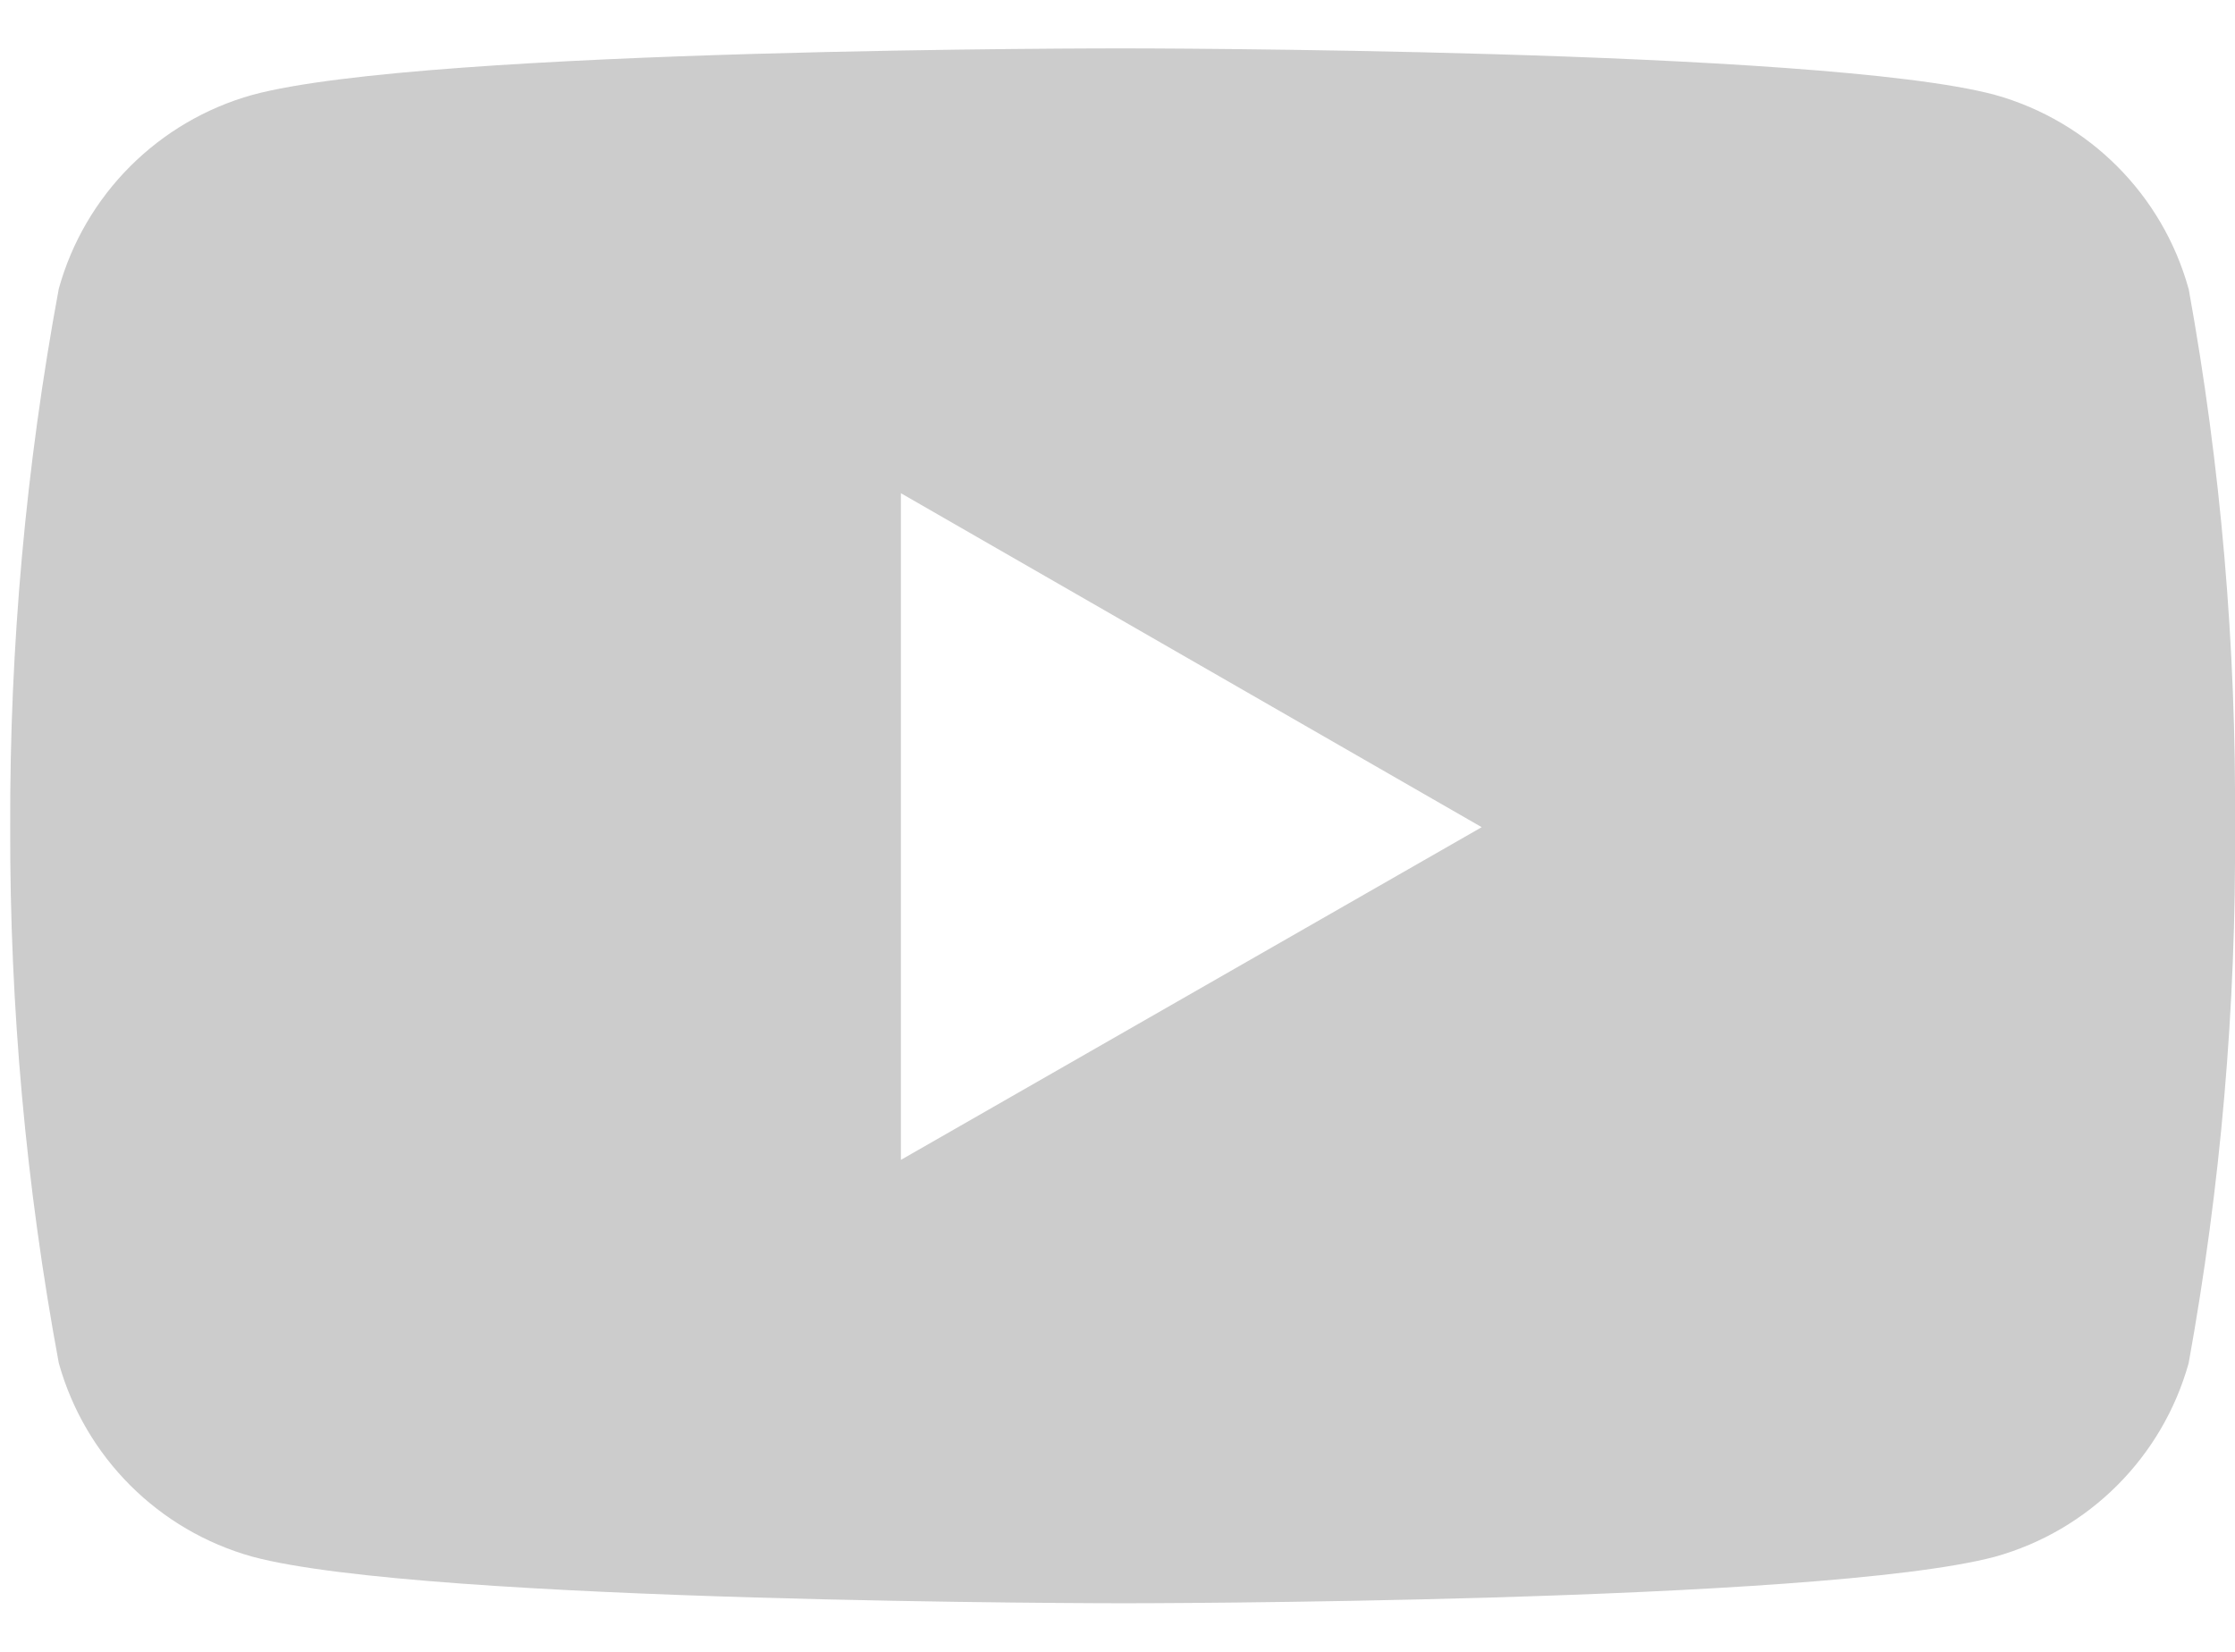 <?xml version="1.0" encoding="UTF-8" standalone="no"?>
<svg width="23px" height="17px" viewBox="0 0 23 17" version="1.1" xmlns="http://www.w3.org/2000/svg" xmlns:xlink="http://www.w3.org/1999/xlink">
    <!-- Generator: Sketch 43.1 (39012) - http://www.bohemiancoding.com/sketch -->
    <title>Icon_simple-youtube</title>
    <desc>Created with Sketch.</desc>
    <defs></defs>
    <g id="Page-1" stroke="none" stroke-width="1" fill="none" fill-rule="evenodd">
        <g id="Visengine_Landing_1---1-–-6" transform="translate(-1177, -382)" fill-rule="nonzero" fill="#CCCCCC">
            <g id="Visengine_Landing_1_-_1_6" transform="translate(-186, 0)">
                <path d="M1385.522,384.971 C1385.253,384.003 1384.497,383.246 1383.529,382.976 C1381.745,382.498 1374.563,382.498 1374.563,382.498 C1374.563,382.498 1367.399,382.49 1365.599,382.976 C1364.631,383.246 1363.874,384.003 1363.605,384.971 C1363.266,386.798 1363.099,388.652 1363.105,390.51 C1363.1,392.361 1363.267,394.208 1363.605,396.028 C1363.875,396.996 1364.631,397.752 1365.599,398.021 C1367.382,398.5 1374.565,398.5 1374.565,398.5 C1374.565,398.5 1381.728,398.5 1383.531,398.021 C1384.498,397.751 1385.253,396.996 1385.523,396.029 C1385.853,394.208 1386.013,392.361 1386,390.511 C1386.014,388.654 1385.854,386.799 1385.523,384.972 L1385.522,384.971 Z M1372.271,393.937 L1372.271,387.076 L1378.248,390.513 L1372.271,393.937 Z" id="Icon_simple-youtube"></path>
            </g>
        </g>
    </g>
</svg>